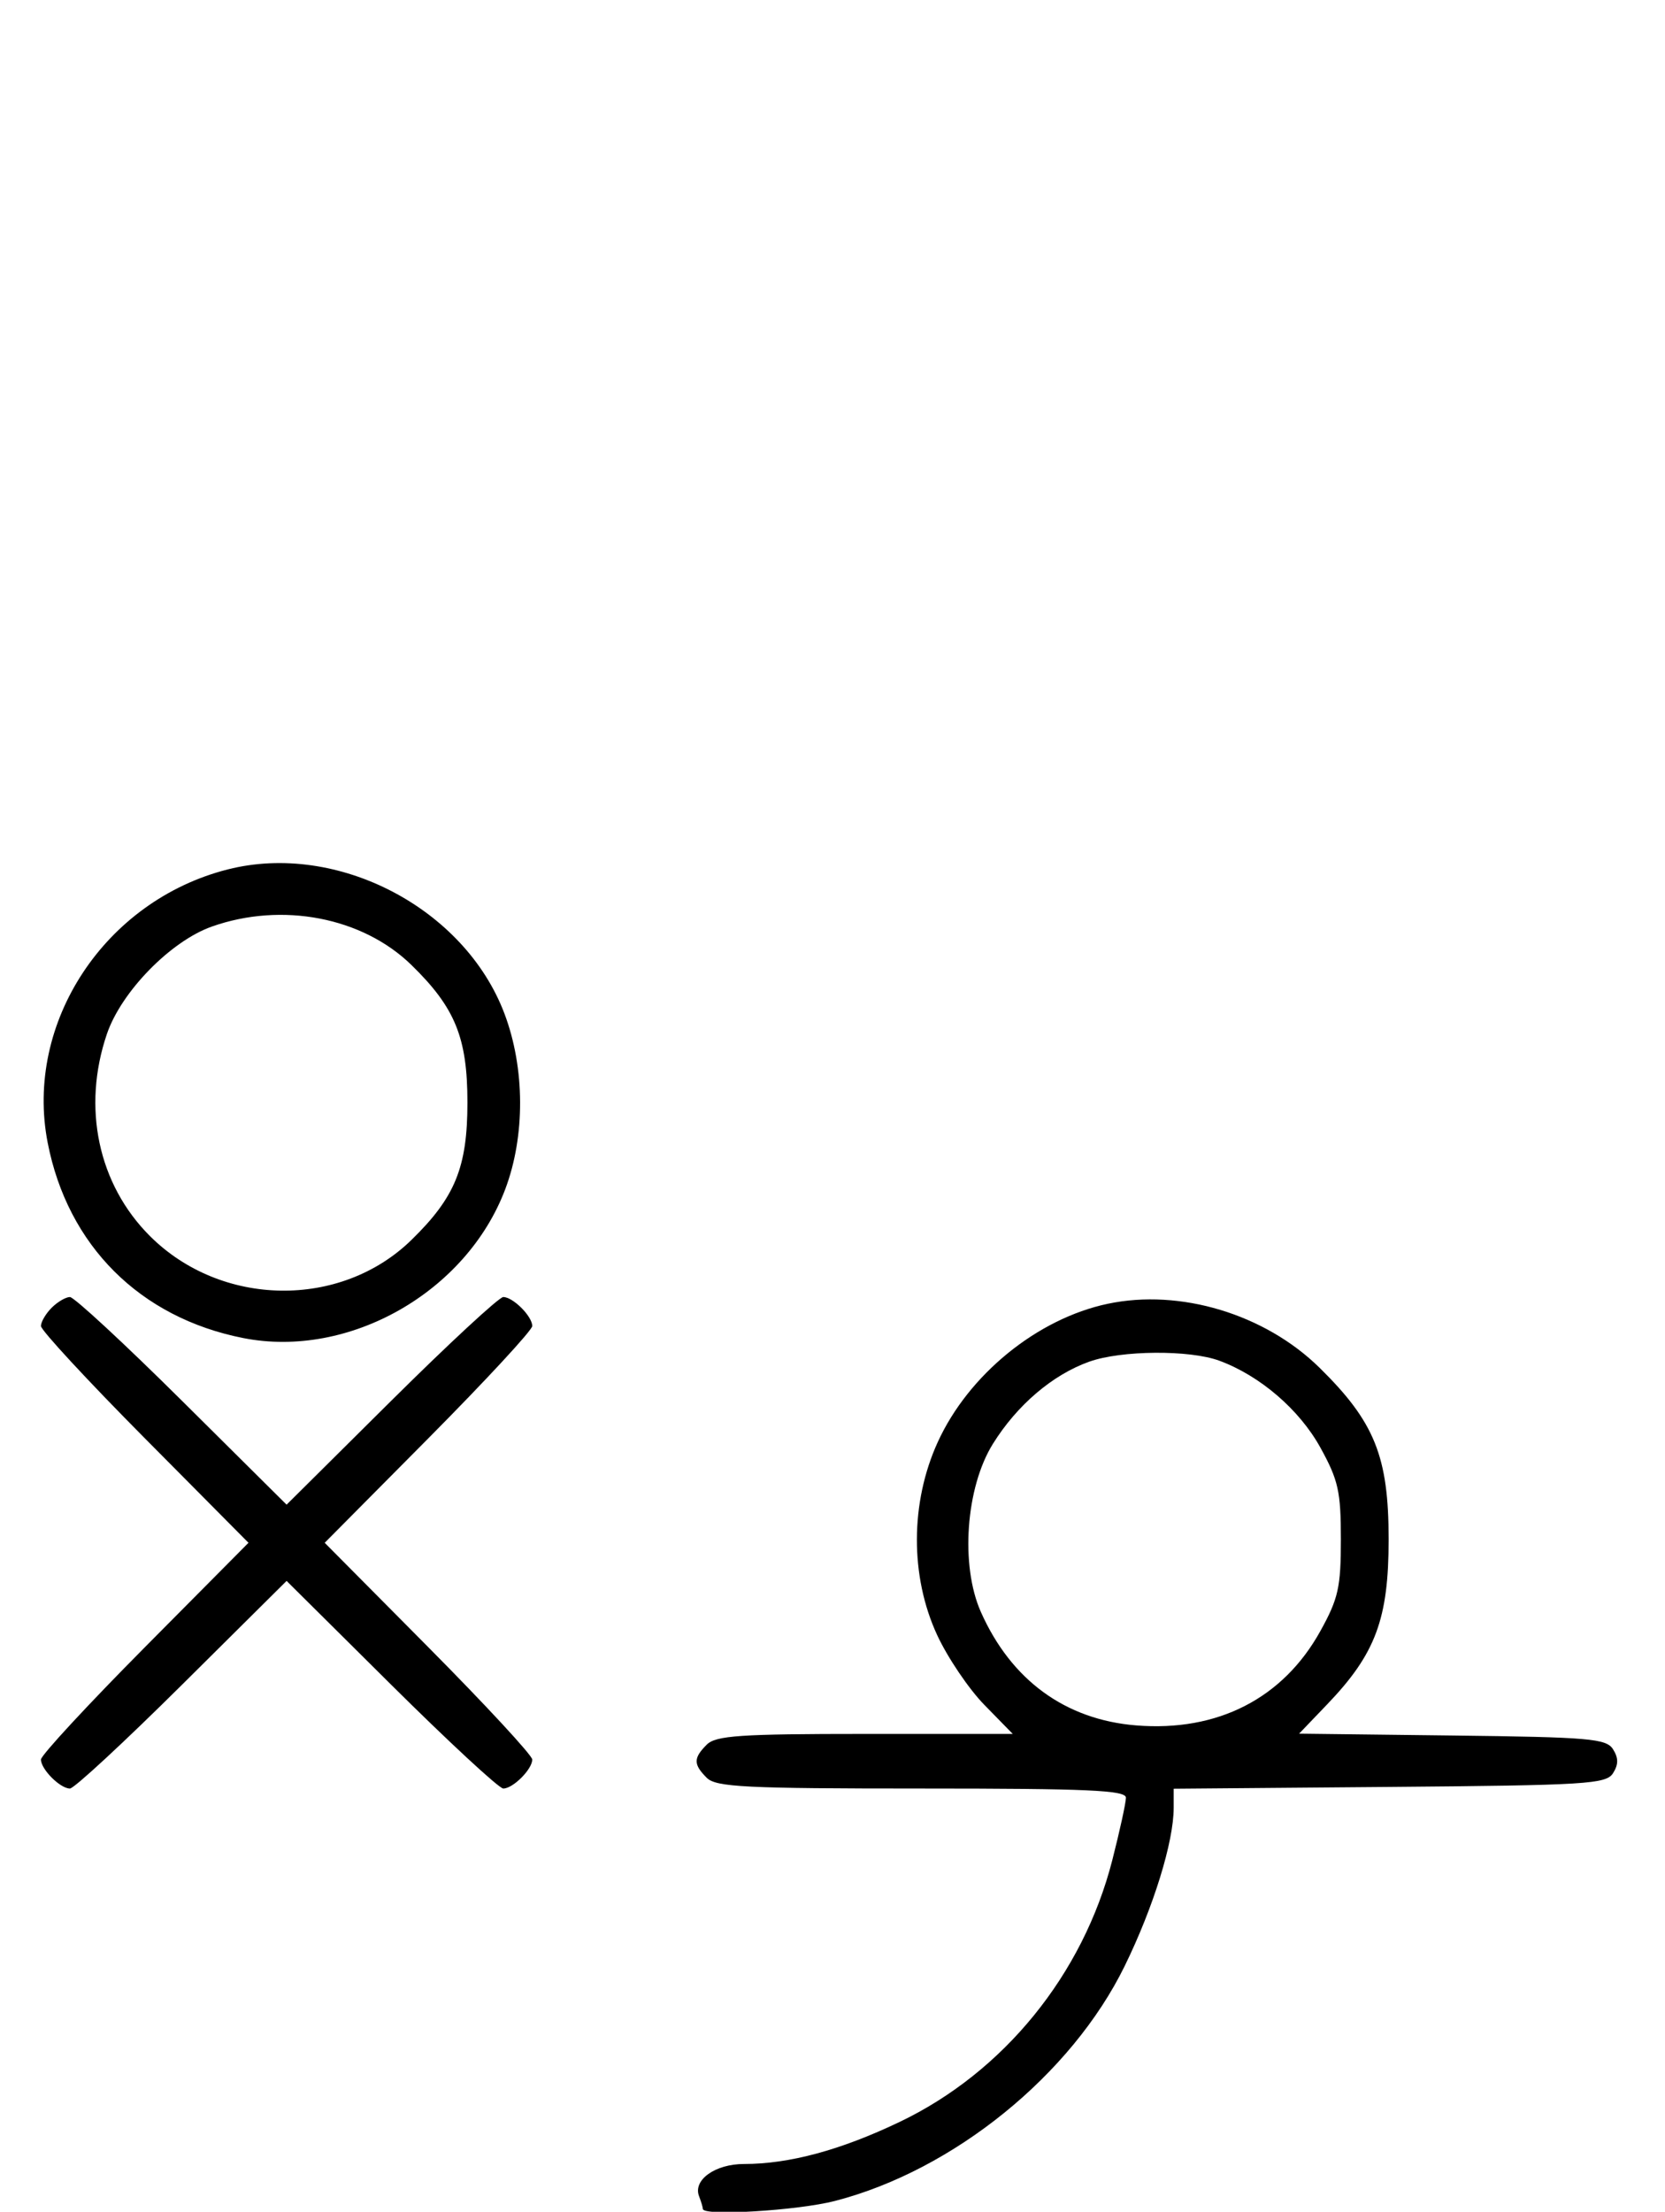 <svg xmlns="http://www.w3.org/2000/svg" width="244" height="324" viewBox="0 0 244 324" version="1.1">
	<path d="M 33.384 127.357 C 15.361 131.923, 3.562 149.820, 6.987 167.396 C 9.923 182.467, 20.510 193.032, 35.660 196.013 C 51.154 199.061, 68.354 189.287, 74.043 174.202 C 76.983 166.405, 76.941 156.485, 73.934 148.507 C 68.097 133.023, 49.437 123.290, 33.384 127.357 M 31.054 135.728 C 25.018 137.859, 17.781 145.260, 15.667 151.463 C 11.995 162.241, 14.382 173.477, 21.952 181.048 C 32.402 191.497, 49.888 191.773, 60.280 181.653 C 66.701 175.401, 68.500 170.989, 68.500 161.500 C 68.500 152.011, 66.701 147.599, 60.280 141.347 C 53.109 134.363, 41.332 132.099, 31.054 135.728 M 7.571 191.571 C 6.707 192.436, 6 193.640, 6 194.249 C 6 194.857, 12.844 202.250, 21.208 210.677 L 36.416 226 21.208 241.323 C 12.844 249.750, 6 257.143, 6 257.751 C 6 259.181, 8.819 262, 10.249 262 C 10.857 262, 18.250 255.156, 26.677 246.792 L 42 231.584 57.323 246.792 C 65.750 255.156, 73.143 262, 73.751 262 C 75.181 262, 78 259.181, 78 257.751 C 78 257.143, 71.156 249.750, 62.792 241.323 L 47.584 226 62.792 210.677 C 71.156 202.250, 78 194.857, 78 194.249 C 78 192.819, 75.181 190, 73.751 190 C 73.143 190, 65.750 196.844, 57.323 205.208 L 42 220.416 26.677 205.208 C 18.250 196.844, 10.857 190, 10.249 190 C 9.640 190, 8.436 190.707, 7.571 191.571 M 162.344 190.988 C 152.010 193.166, 141.930 201.366, 137.417 211.266 C 133.383 220.112, 133.350 230.889, 137.329 239.500 C 138.854 242.800, 141.972 247.412, 144.259 249.750 L 148.416 254 126.780 254 C 108.443 254, 104.903 254.240, 103.571 255.571 C 101.598 257.545, 101.598 258.455, 103.571 260.429 C 104.930 261.787, 109.197 262, 135.071 262 C 159.420 262, 165 262.250, 165 263.340 C 165 264.077, 164.101 268.194, 163.003 272.489 C 158.717 289.246, 147.079 303.562, 131.820 310.847 C 123.178 314.974, 115.669 317, 109.022 317 C 104.802 317, 101.533 319.340, 102.442 321.711 C 102.749 322.510, 103 323.352, 103 323.582 C 103 324.663, 116.888 323.825, 122.356 322.414 C 139.747 317.924, 157.022 303.919, 164.824 287.988 C 169.049 279.360, 172 269.825, 172 264.804 L 172 262.028 203.641 261.764 C 232.518 261.523, 235.379 261.347, 236.386 259.750 C 237.191 258.474, 237.191 257.526, 236.387 256.250 C 235.398 254.682, 232.951 254.472, 212.831 254.232 L 190.378 253.963 194.526 249.634 C 201.594 242.258, 203.500 237.131, 203.500 225.500 C 203.500 213.367, 201.450 208.286, 193.353 200.339 C 185.358 192.494, 172.950 188.752, 162.344 190.988 M 159.627 199.468 C 154.247 201.386, 149.039 205.829, 145.500 211.519 C 141.527 217.908, 140.712 229.311, 143.741 236.129 C 148.181 246.120, 156.127 251.919, 166.521 252.754 C 178.446 253.711, 188.036 248.794, 193.500 238.921 C 196.132 234.166, 196.500 232.518, 196.500 225.500 C 196.500 218.487, 196.130 216.829, 193.500 212.061 C 190.429 206.492, 184.651 201.526, 178.684 199.326 C 174.327 197.720, 164.323 197.794, 159.627 199.468 " stroke="none" fill="black" fill-rule="evenodd"/>
</svg>